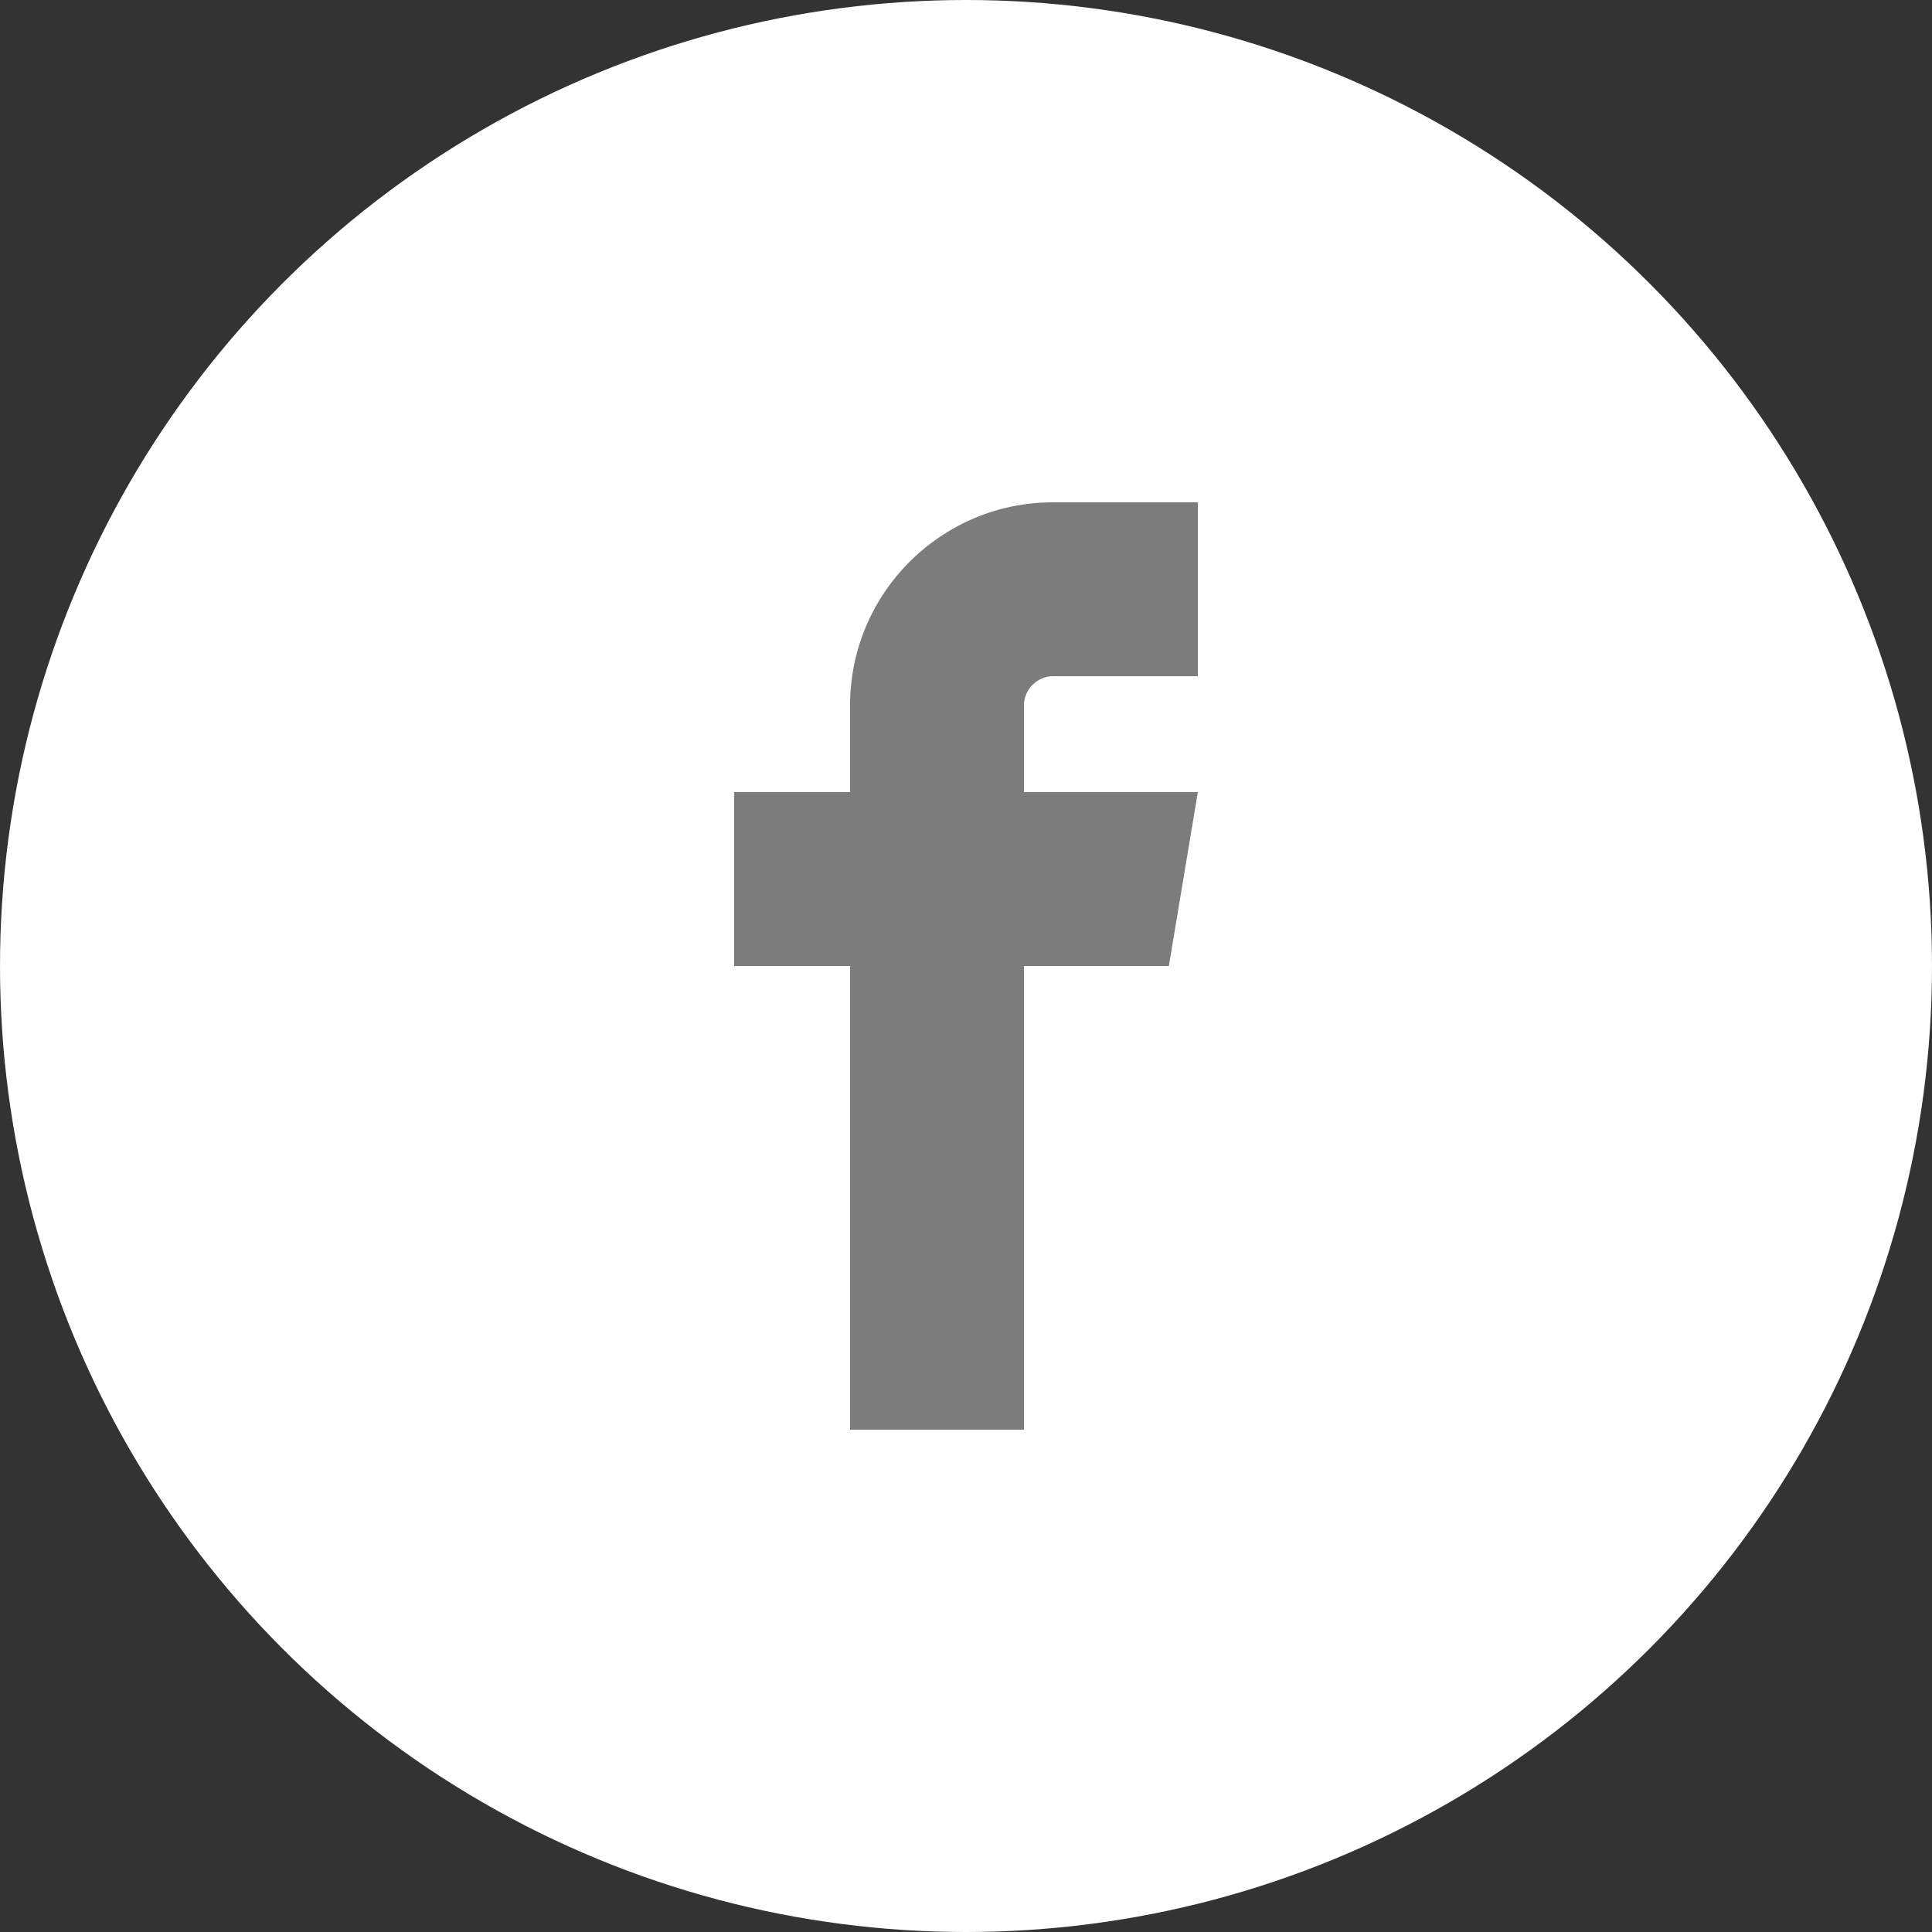 <svg width="26" height="26" viewBox="0 0 26 26" fill="none" xmlns="http://www.w3.org/2000/svg">
<rect x="0" y="0" width="26" height="26" fill="#333333" stroke="none"/>
<circle cx="13" cy="13" r="13" fill="white"/>
<g clip-path="url(#clip0_6_5)">
<path d="M14.17 9.1H16.12V6.76H14.17C12.665 6.76 11.44 7.985 11.44 9.49V10.66H9.88V13H11.44V19.24H13.78V13H15.73L16.12 10.66H13.78V9.49C13.78 9.279 13.959 9.1 14.17 9.1Z" fill="#7C7C7C"/>
</g>
<defs>
<clipPath id="clip0_6_5">
<rect width="12.48" height="12.48" fill="white" transform="translate(6.76 6.76)"/>
</clipPath>
</defs>
</svg>
